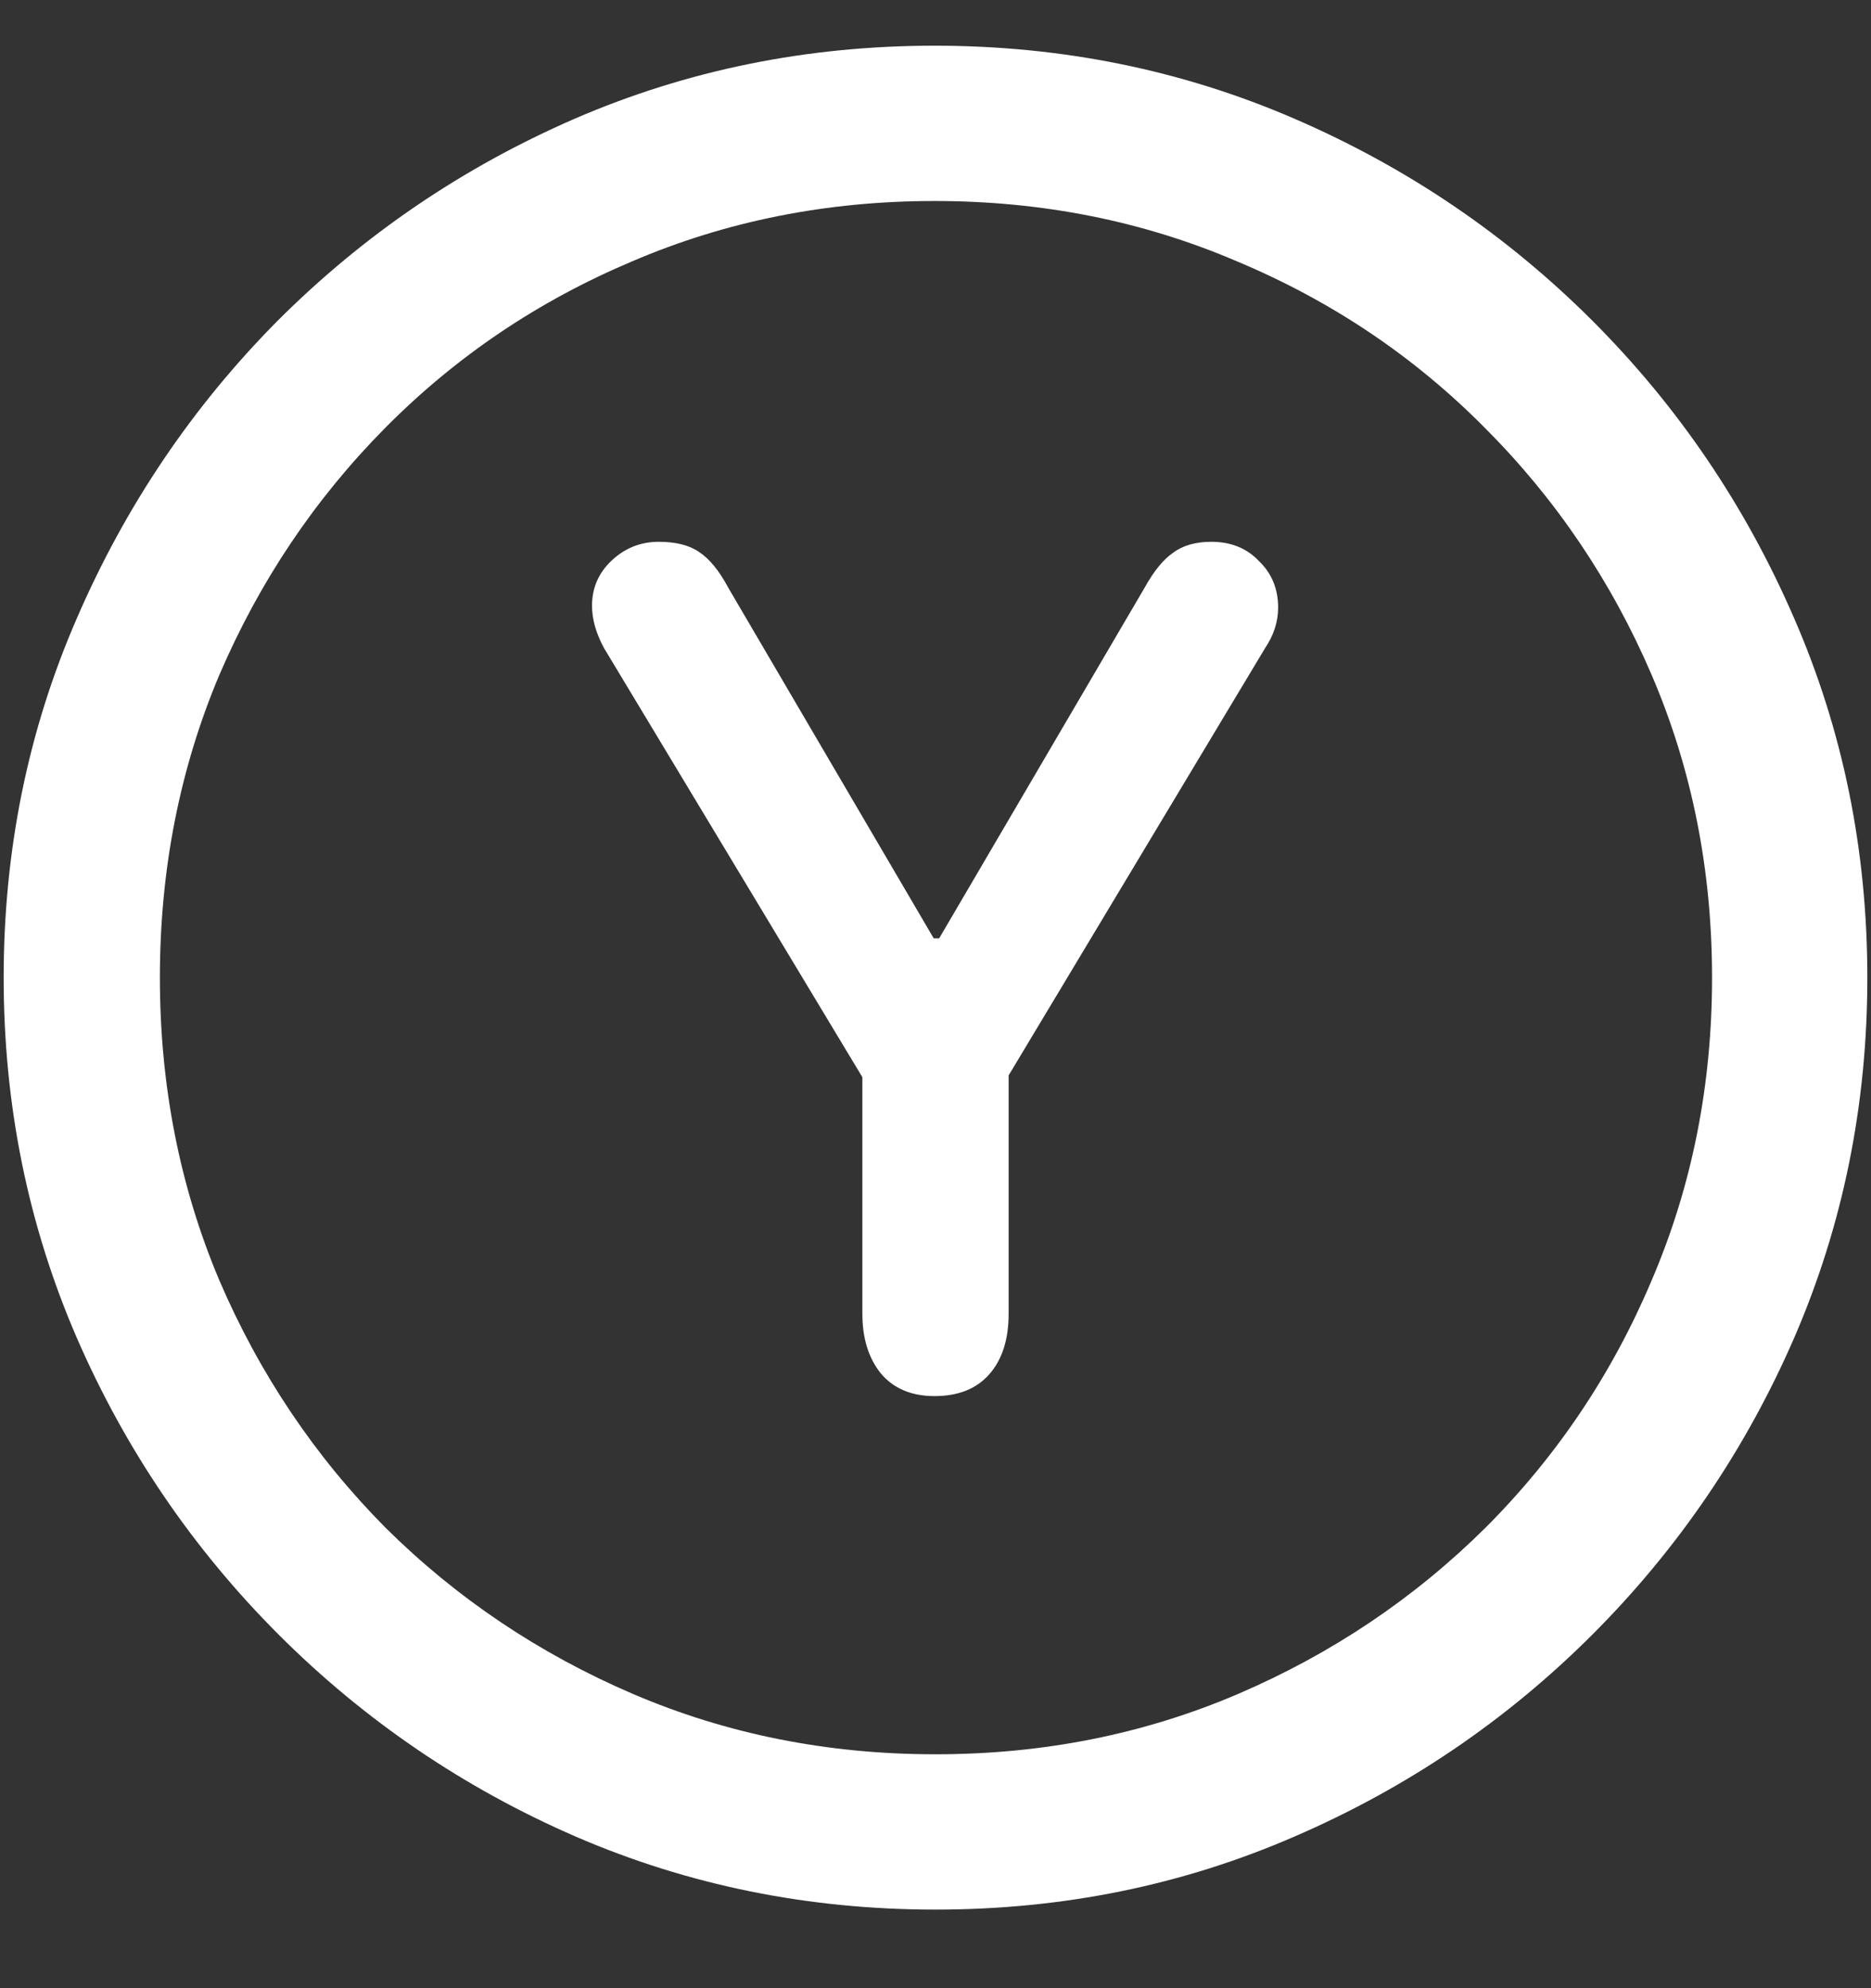<?xml version="1.0" encoding="UTF-8"?>
<svg xmlns="http://www.w3.org/2000/svg" xmlns:xlink="http://www.w3.org/1999/xlink" width="24" height="25.5" viewBox="0 0 24 25.5" version="1.1">
<rect x="0" y="0" width="24" height="25.5" fill="#333333" stroke="none"/>
<g id="surface1">
<path style=" stroke:none;fill-rule:nonzero;fill:rgb(100%,100%,100%);fill-opacity:1;" d="M 12 24.492 C 13.633 24.492 15.168 24.18 16.605 23.555 C 18.051 22.93 19.324 22.066 20.426 20.965 C 21.527 19.863 22.391 18.594 23.016 17.156 C 23.641 15.711 23.953 14.172 23.953 12.539 C 23.953 10.906 23.641 9.371 23.016 7.934 C 22.391 6.488 21.527 5.215 20.426 4.113 C 19.324 3.012 18.051 2.148 16.605 1.523 C 15.16 0.898 13.621 0.586 11.988 0.586 C 10.355 0.586 8.816 0.898 7.371 1.523 C 5.934 2.148 4.664 3.012 3.562 4.113 C 2.469 5.215 1.609 6.488 0.984 7.934 C 0.359 9.371 0.047 10.906 0.047 12.539 C 0.047 14.172 0.359 15.711 0.984 17.156 C 1.609 18.594 2.473 19.863 3.574 20.965 C 4.676 22.066 5.945 22.93 7.383 23.555 C 8.828 24.18 10.367 24.492 12 24.492 Z M 12 22.5 C 10.617 22.5 9.324 22.242 8.121 21.727 C 6.918 21.211 5.859 20.5 4.945 19.594 C 4.039 18.68 3.328 17.621 2.812 16.418 C 2.305 15.215 2.051 13.922 2.051 12.539 C 2.051 11.156 2.305 9.863 2.812 8.66 C 3.328 7.457 4.039 6.398 4.945 5.484 C 5.852 4.57 6.906 3.859 8.109 3.352 C 9.312 2.836 10.605 2.578 11.988 2.578 C 13.371 2.578 14.664 2.836 15.867 3.352 C 17.078 3.859 18.137 4.57 19.043 5.484 C 19.957 6.398 20.672 7.457 21.188 8.66 C 21.703 9.863 21.961 11.156 21.961 12.539 C 21.961 13.922 21.703 15.215 21.188 16.418 C 20.68 17.621 19.969 18.68 19.055 19.594 C 18.141 20.5 17.082 21.211 15.879 21.727 C 14.676 22.242 13.383 22.5 12 22.5 Z M 11.988 17.906 C 12.293 17.906 12.527 17.812 12.691 17.625 C 12.855 17.438 12.938 17.18 12.938 16.852 L 12.938 13.793 L 16.23 8.309 C 16.34 8.145 16.395 7.973 16.395 7.793 C 16.395 7.551 16.312 7.352 16.148 7.195 C 15.992 7.031 15.789 6.949 15.539 6.949 C 15.336 6.949 15.172 6.996 15.047 7.09 C 14.922 7.176 14.801 7.324 14.684 7.535 L 12.047 12.035 L 11.977 12.035 L 9.34 7.535 C 9.223 7.316 9.098 7.164 8.965 7.078 C 8.84 6.992 8.668 6.949 8.449 6.949 C 8.215 6.949 8.012 7.031 7.84 7.195 C 7.676 7.352 7.594 7.543 7.594 7.77 C 7.594 7.941 7.645 8.121 7.746 8.309 L 11.062 13.816 L 11.062 16.852 C 11.062 17.164 11.141 17.418 11.297 17.613 C 11.461 17.809 11.691 17.906 11.988 17.906 Z M 11.988 17.906 "/>
</g>
</svg>
